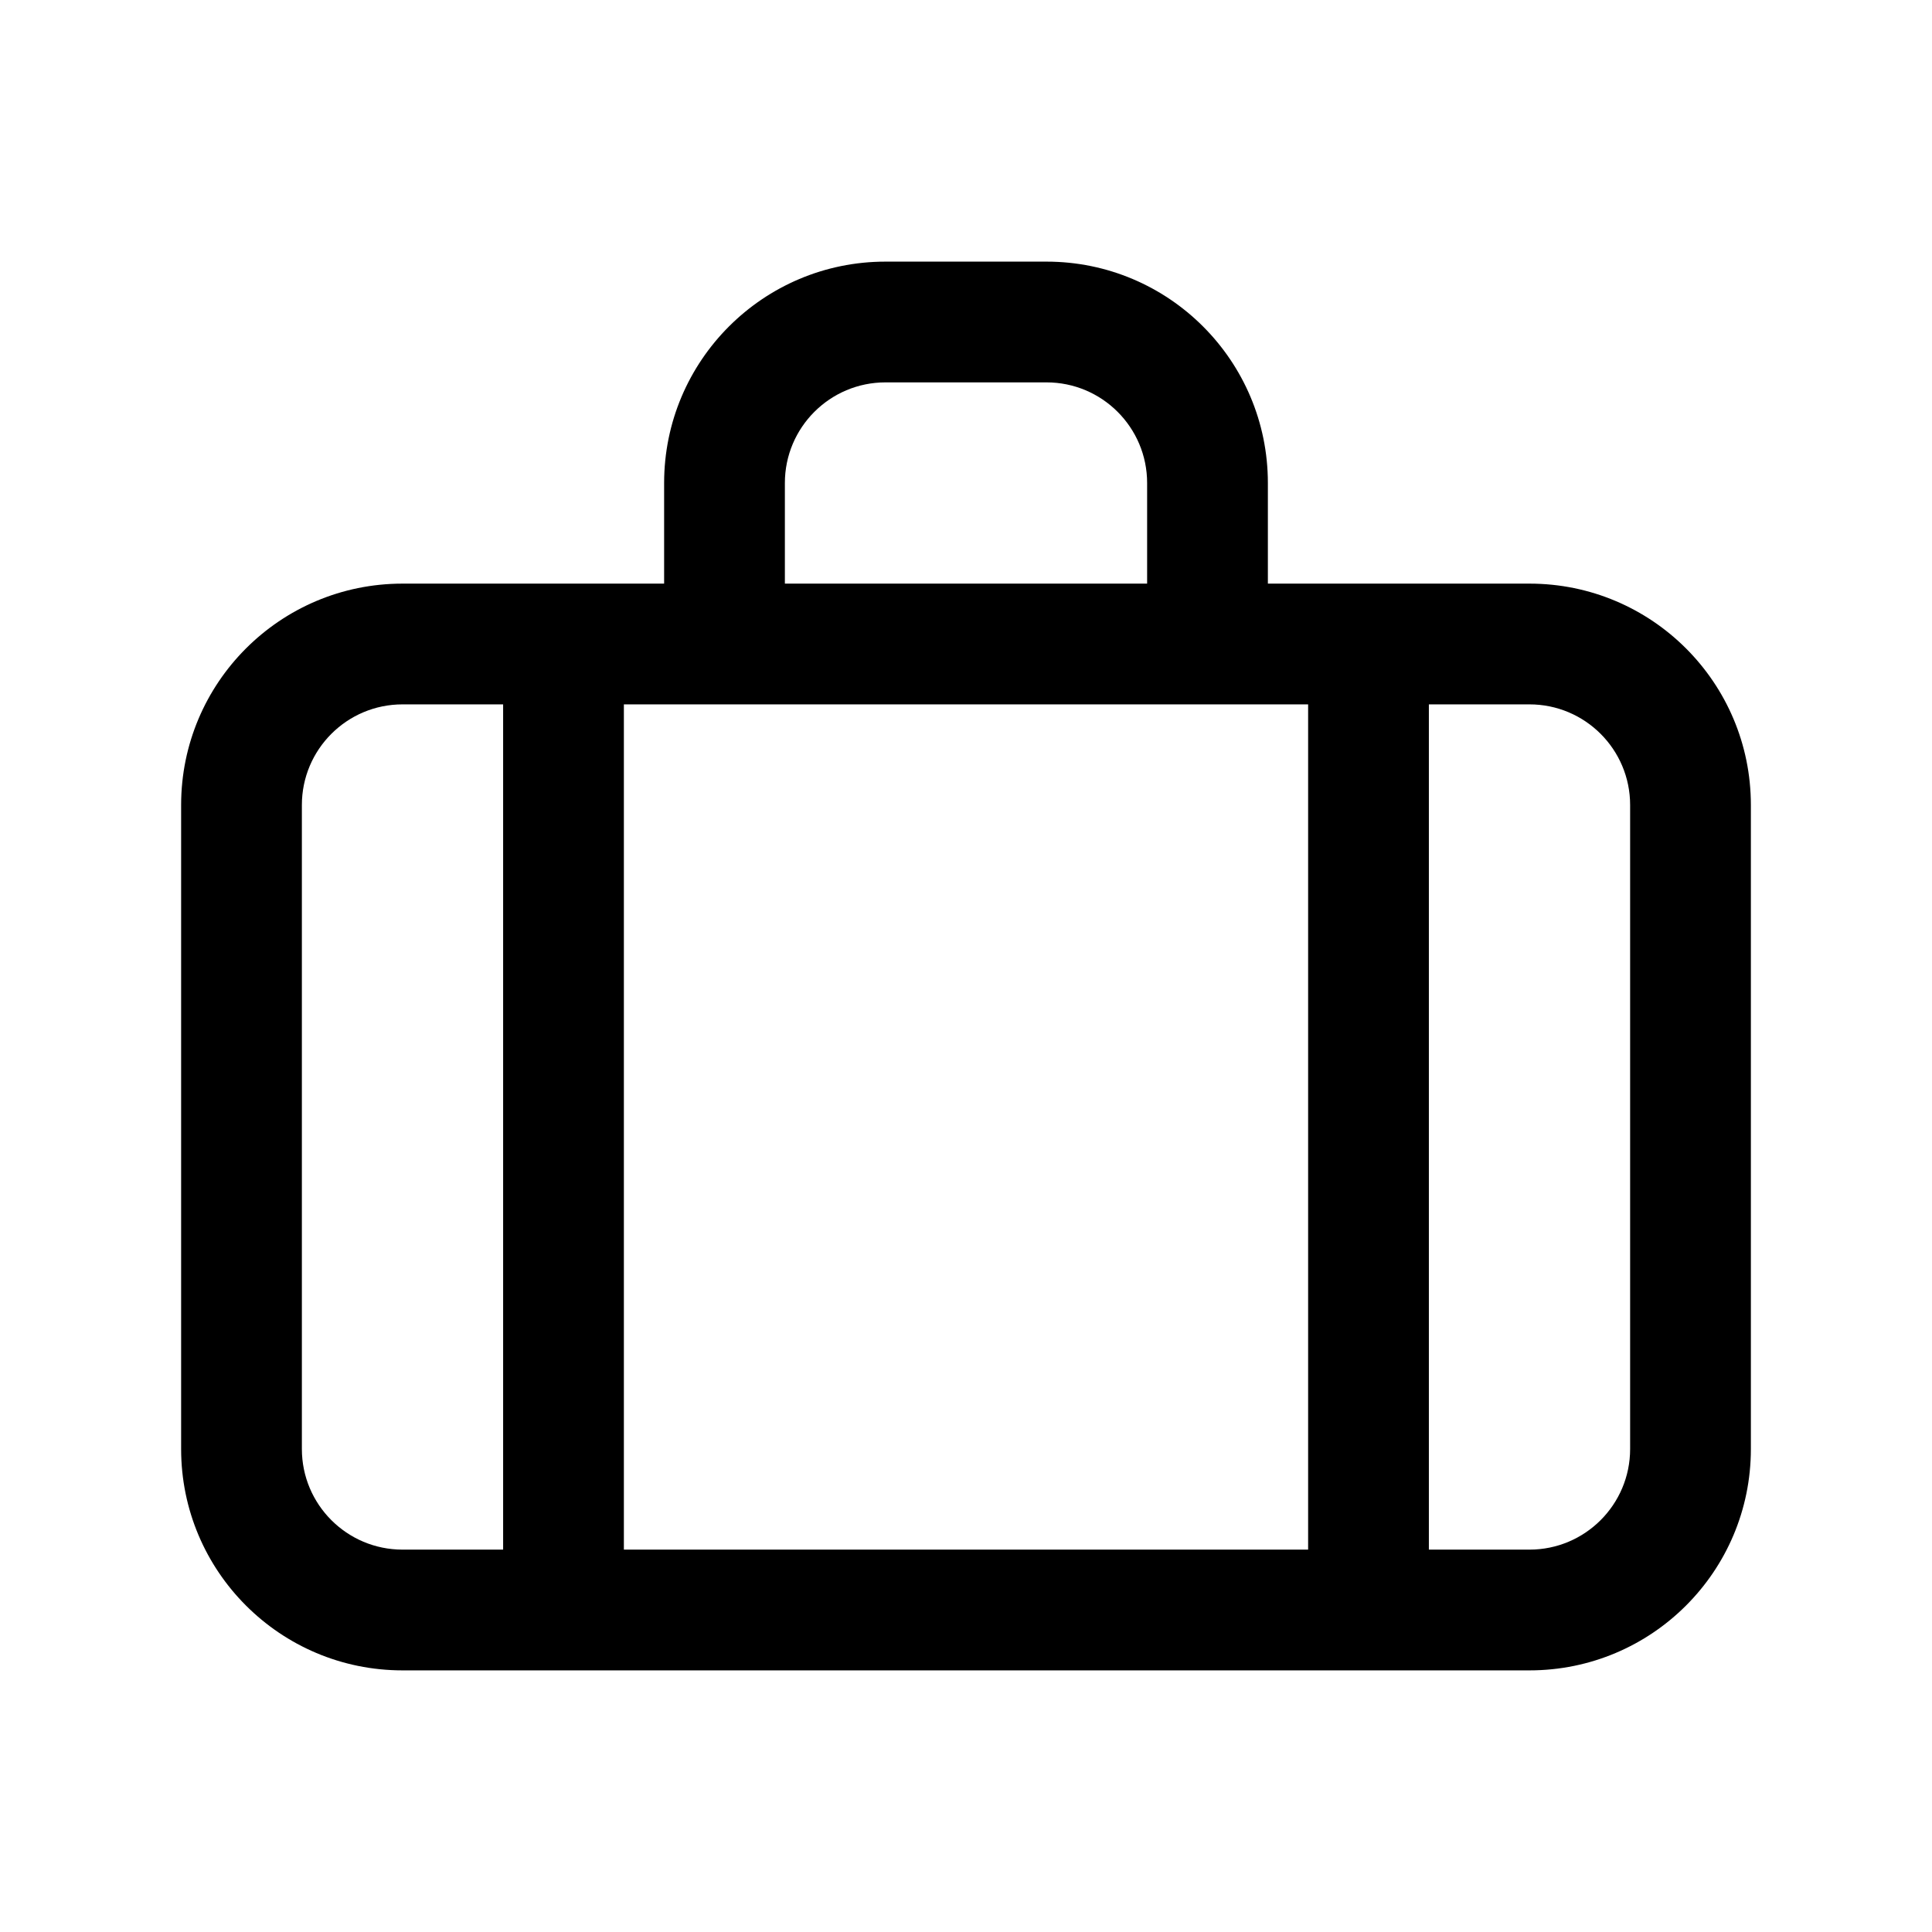 <svg width="24" height="24" viewBox="0 0 24 24" fill="none" xmlns="http://www.w3.org/2000/svg">
<path fill-rule="evenodd" clip-rule="evenodd" d="M8.25 6C8.25 4.481 9.481 3.25 11 3.25H13C14.519 3.25 15.75 4.481 15.75 6V7.25H19C20.519 7.25 21.75 8.481 21.75 10V18C21.75 19.519 20.519 20.75 19 20.75H5C3.481 20.75 2.25 19.519 2.25 18V10C2.25 8.481 3.481 7.25 5 7.25H8.25V6ZM9.75 7.25H14.25V6C14.25 5.31 13.69 4.75 13 4.75H11C10.31 4.75 9.75 5.31 9.75 6V7.25ZM17.75 19.25H19C19.69 19.25 20.25 18.69 20.25 18V10C20.25 9.31 19.69 8.75 19 8.75H17.75V19.25ZM16.25 8.75V19.25H7.75V8.75H16.25ZM6.25 8.75H5C4.31 8.75 3.75 9.31 3.75 10V18C3.75 18.69 4.31 19.25 5 19.25H6.25V8.75Z" fill="black"/>
</svg>
